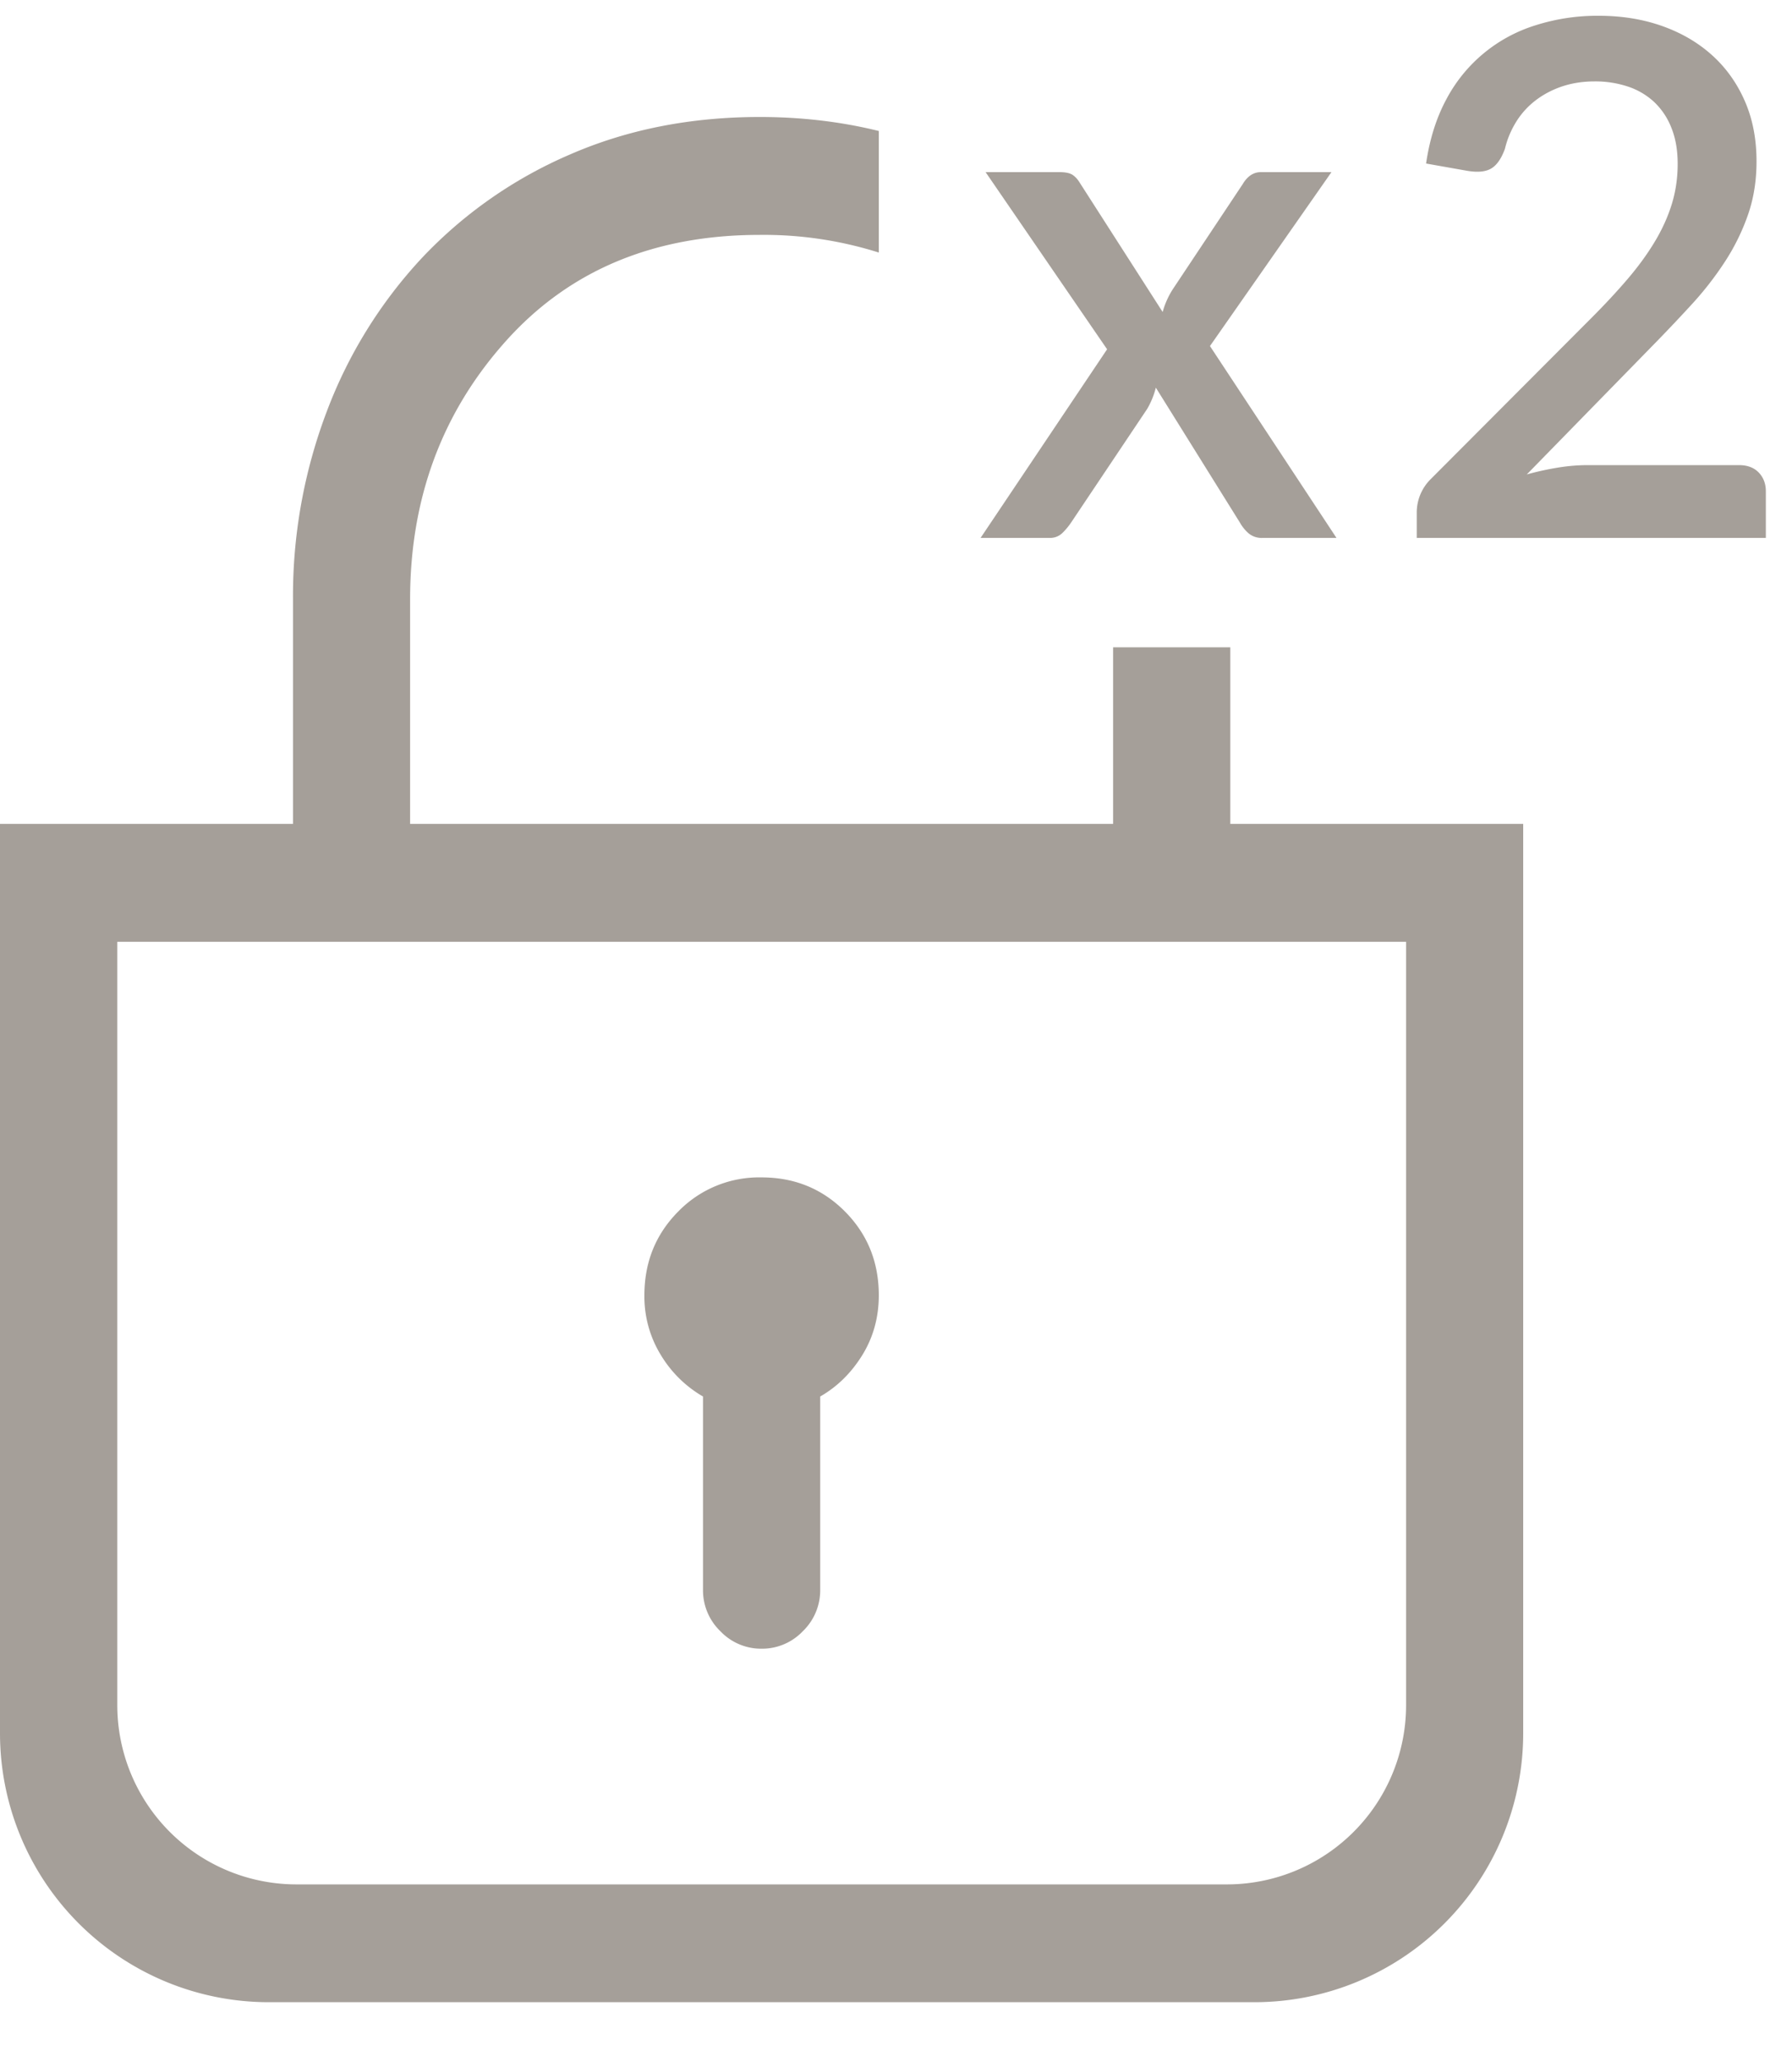 <svg width="20" height="23" xmlns="http://www.w3.org/2000/svg"><g fill="#A59F99" fill-rule="evenodd"><path d="M13.73 9.19H17v10.143a3 3 0 0 1-3 3H3a3 3 0 0 1-3-3V9.19h3.27V6.685a5.8 5.8 0 0 1 .377-2.095A5.19 5.19 0 0 1 4.71 2.876a4.957 4.957 0 0 1 1.645-1.15c.64-.28 1.348-.421 2.125-.421.464 0 .906.052 1.328.156v1.356A4.268 4.268 0 0 0 8.48 2.62c-1.186 0-2.132.397-2.84 1.191-.709.794-1.063 1.752-1.063 2.875V9.19h7.846V7.22h1.308V9.19zM1.309 10.505v8.514a2 2 0 0 0 2 2h10.384a2 2 0 0 0 2-2v-8.514H1.308zM8.5 13.133c.368 0 .678.127.93.38.252.254.378.565.378.935 0 .246-.062.469-.184.667-.123.199-.28.353-.47.462v2.156a.633.633 0 0 1-.194.462.627.627 0 0 1-.46.195.627.627 0 0 1-.46-.195.633.633 0 0 1-.194-.462v-2.156a1.322 1.322 0 0 1-.47-.462 1.245 1.245 0 0 1-.184-.667c0-.37.126-.681.378-.935a1.26 1.26 0 0 1 .93-.38z"/><path d="M14.916 6h-.824a.228.228 0 0 1-.158-.052.455.455 0 0 1-.094-.116l-.94-1.508a.91.91 0 0 1-.096.236l-.852 1.272a.751.751 0 0 1-.098.116.196.196 0 0 1-.142.052h-.768l1.412-2.104L11 1.92h.824c.067 0 .115.01.146.03.03.02.058.05.082.09l.924 1.44a.923.923 0 0 1 .112-.252l.78-1.172c.053-.09.121-.136.204-.136h.788l-1.356 1.94L14.916 6zm4.492-.812c.093 0 .167.027.22.082.053.055.08.125.08.21V6h-3.896v-.292a.524.524 0 0 1 .152-.36l1.792-1.796c.152-.152.287-.297.406-.436.119-.139.22-.277.304-.416.084-.139.148-.28.192-.422.044-.143.066-.293.066-.45 0-.152-.023-.286-.07-.402a.791.791 0 0 0-.192-.288.8.8 0 0 0-.292-.172 1.152 1.152 0 0 0-.374-.058c-.13 0-.251.019-.362.056-.11.037-.21.09-.296.156a.896.896 0 0 0-.216.238c-.057.092-.1.193-.126.302-.04.11-.091.183-.154.22-.063.037-.154.045-.274.024l-.452-.08c.04-.272.115-.51.226-.716a1.69 1.69 0 0 1 .996-.826 2.27 2.27 0 0 1 .706-.106c.256 0 .491.038.706.114.215.076.4.184.556.324.156.14.278.31.366.51.088.2.132.425.132.676 0 .213-.031.41-.094.592a2.406 2.406 0 0 1-.254.52 3.637 3.637 0 0 1-.374.482c-.143.156-.293.314-.45.474L17.04 5.292c.115-.032.23-.057.346-.076a2.08 2.08 0 0 1 .33-.028h1.692z"/></g></svg>